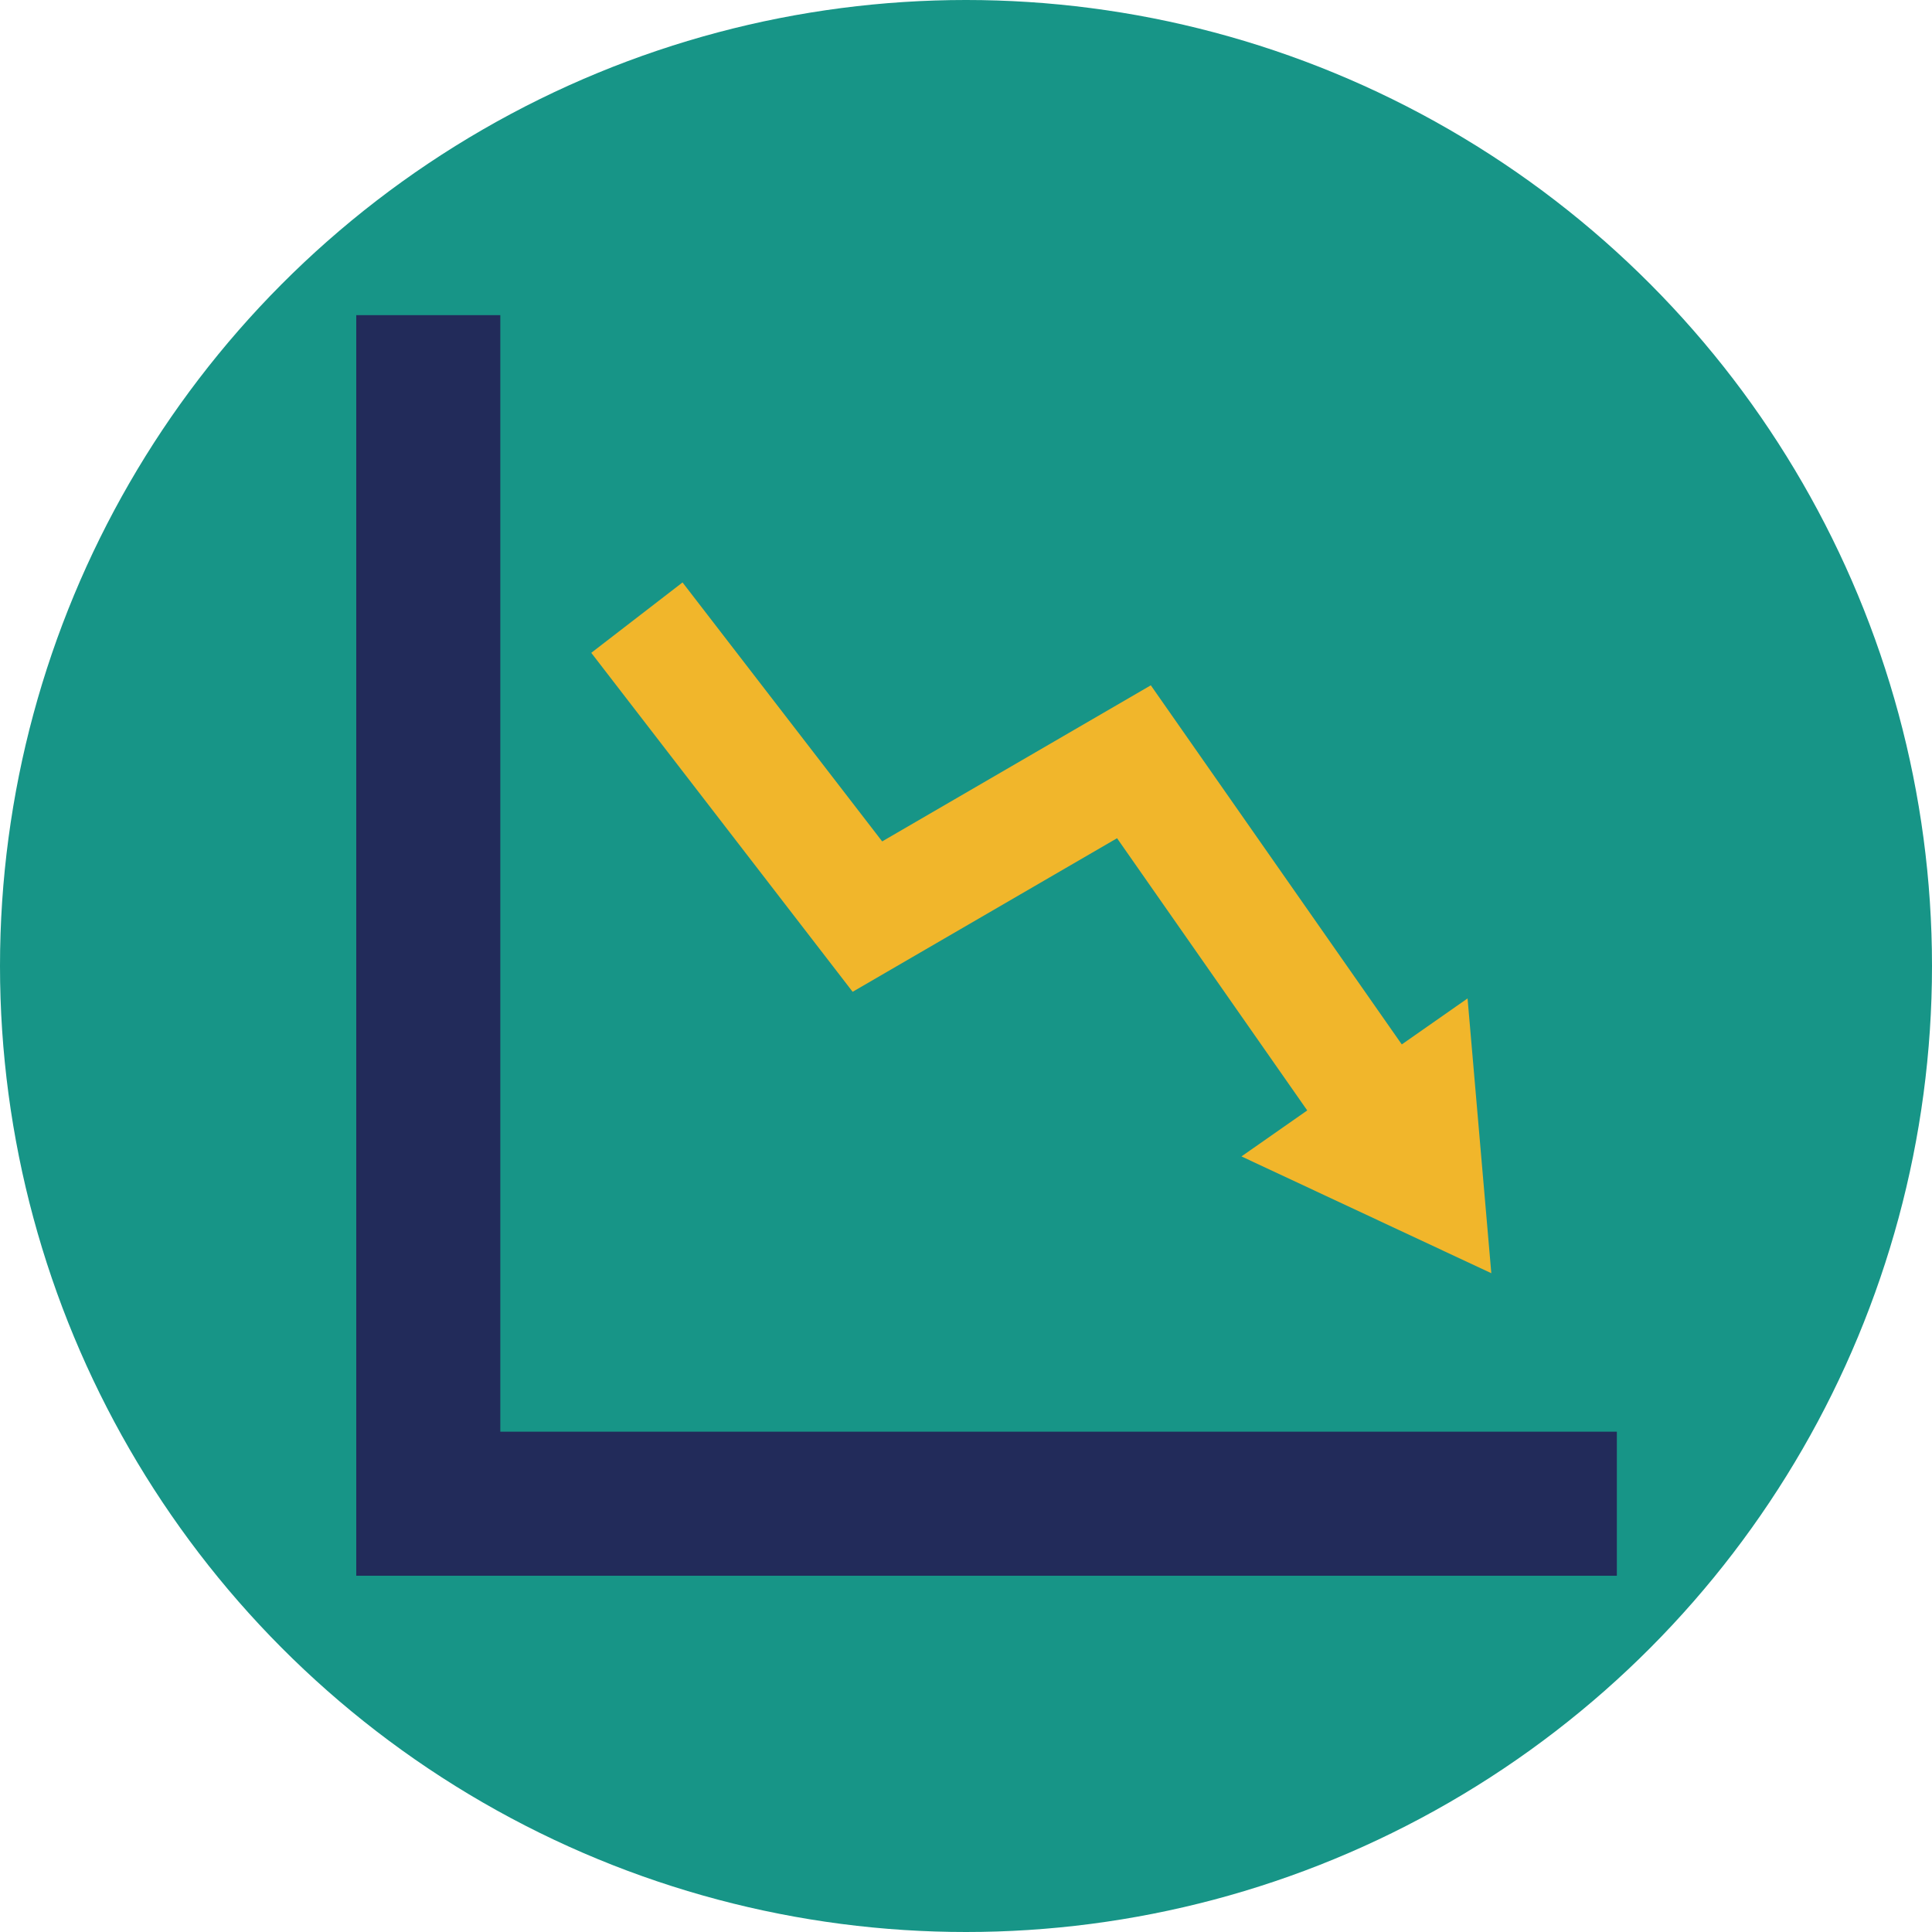<svg xmlns="http://www.w3.org/2000/svg" width="141" height="141" viewBox="0 0 141 141">
  <g id="Grupo_880459" data-name="Grupo 880459" transform="translate(-309 -3294)">
    <g id="Grupo_880444" data-name="Grupo 880444" transform="translate(-179 691)">
      <ellipse id="Elipse_5195" data-name="Elipse 5195" cx="70.5" cy="70.5" rx="70.5" ry="70.5" transform="translate(488 2603)" fill="#179587"/>
    </g>
    <g id="grafico-de-perdidas" transform="translate(335 3317)">
      <g id="Grupo_880448" data-name="Grupo 880448">
        <path id="Trazado_622628" data-name="Trazado 622628" d="M10.514,81.486V0H0V92H92V81.486Z" fill="#222b5a"/>
        <path id="Trazado_622629" data-name="Trazado 622629" d="M103.62,92.892,117.5,112.758l-4.8,3.356,18.234,8.524L129.2,104.584l-4.8,3.356L106.084,81.732,86.478,93.124l-14.57-18.9-6.661,5.137L84.323,104.1Z" transform="translate(-48.096 -54.717)" fill="#f1b62b"/>
      </g>
    </g>
  </g>
</svg>
